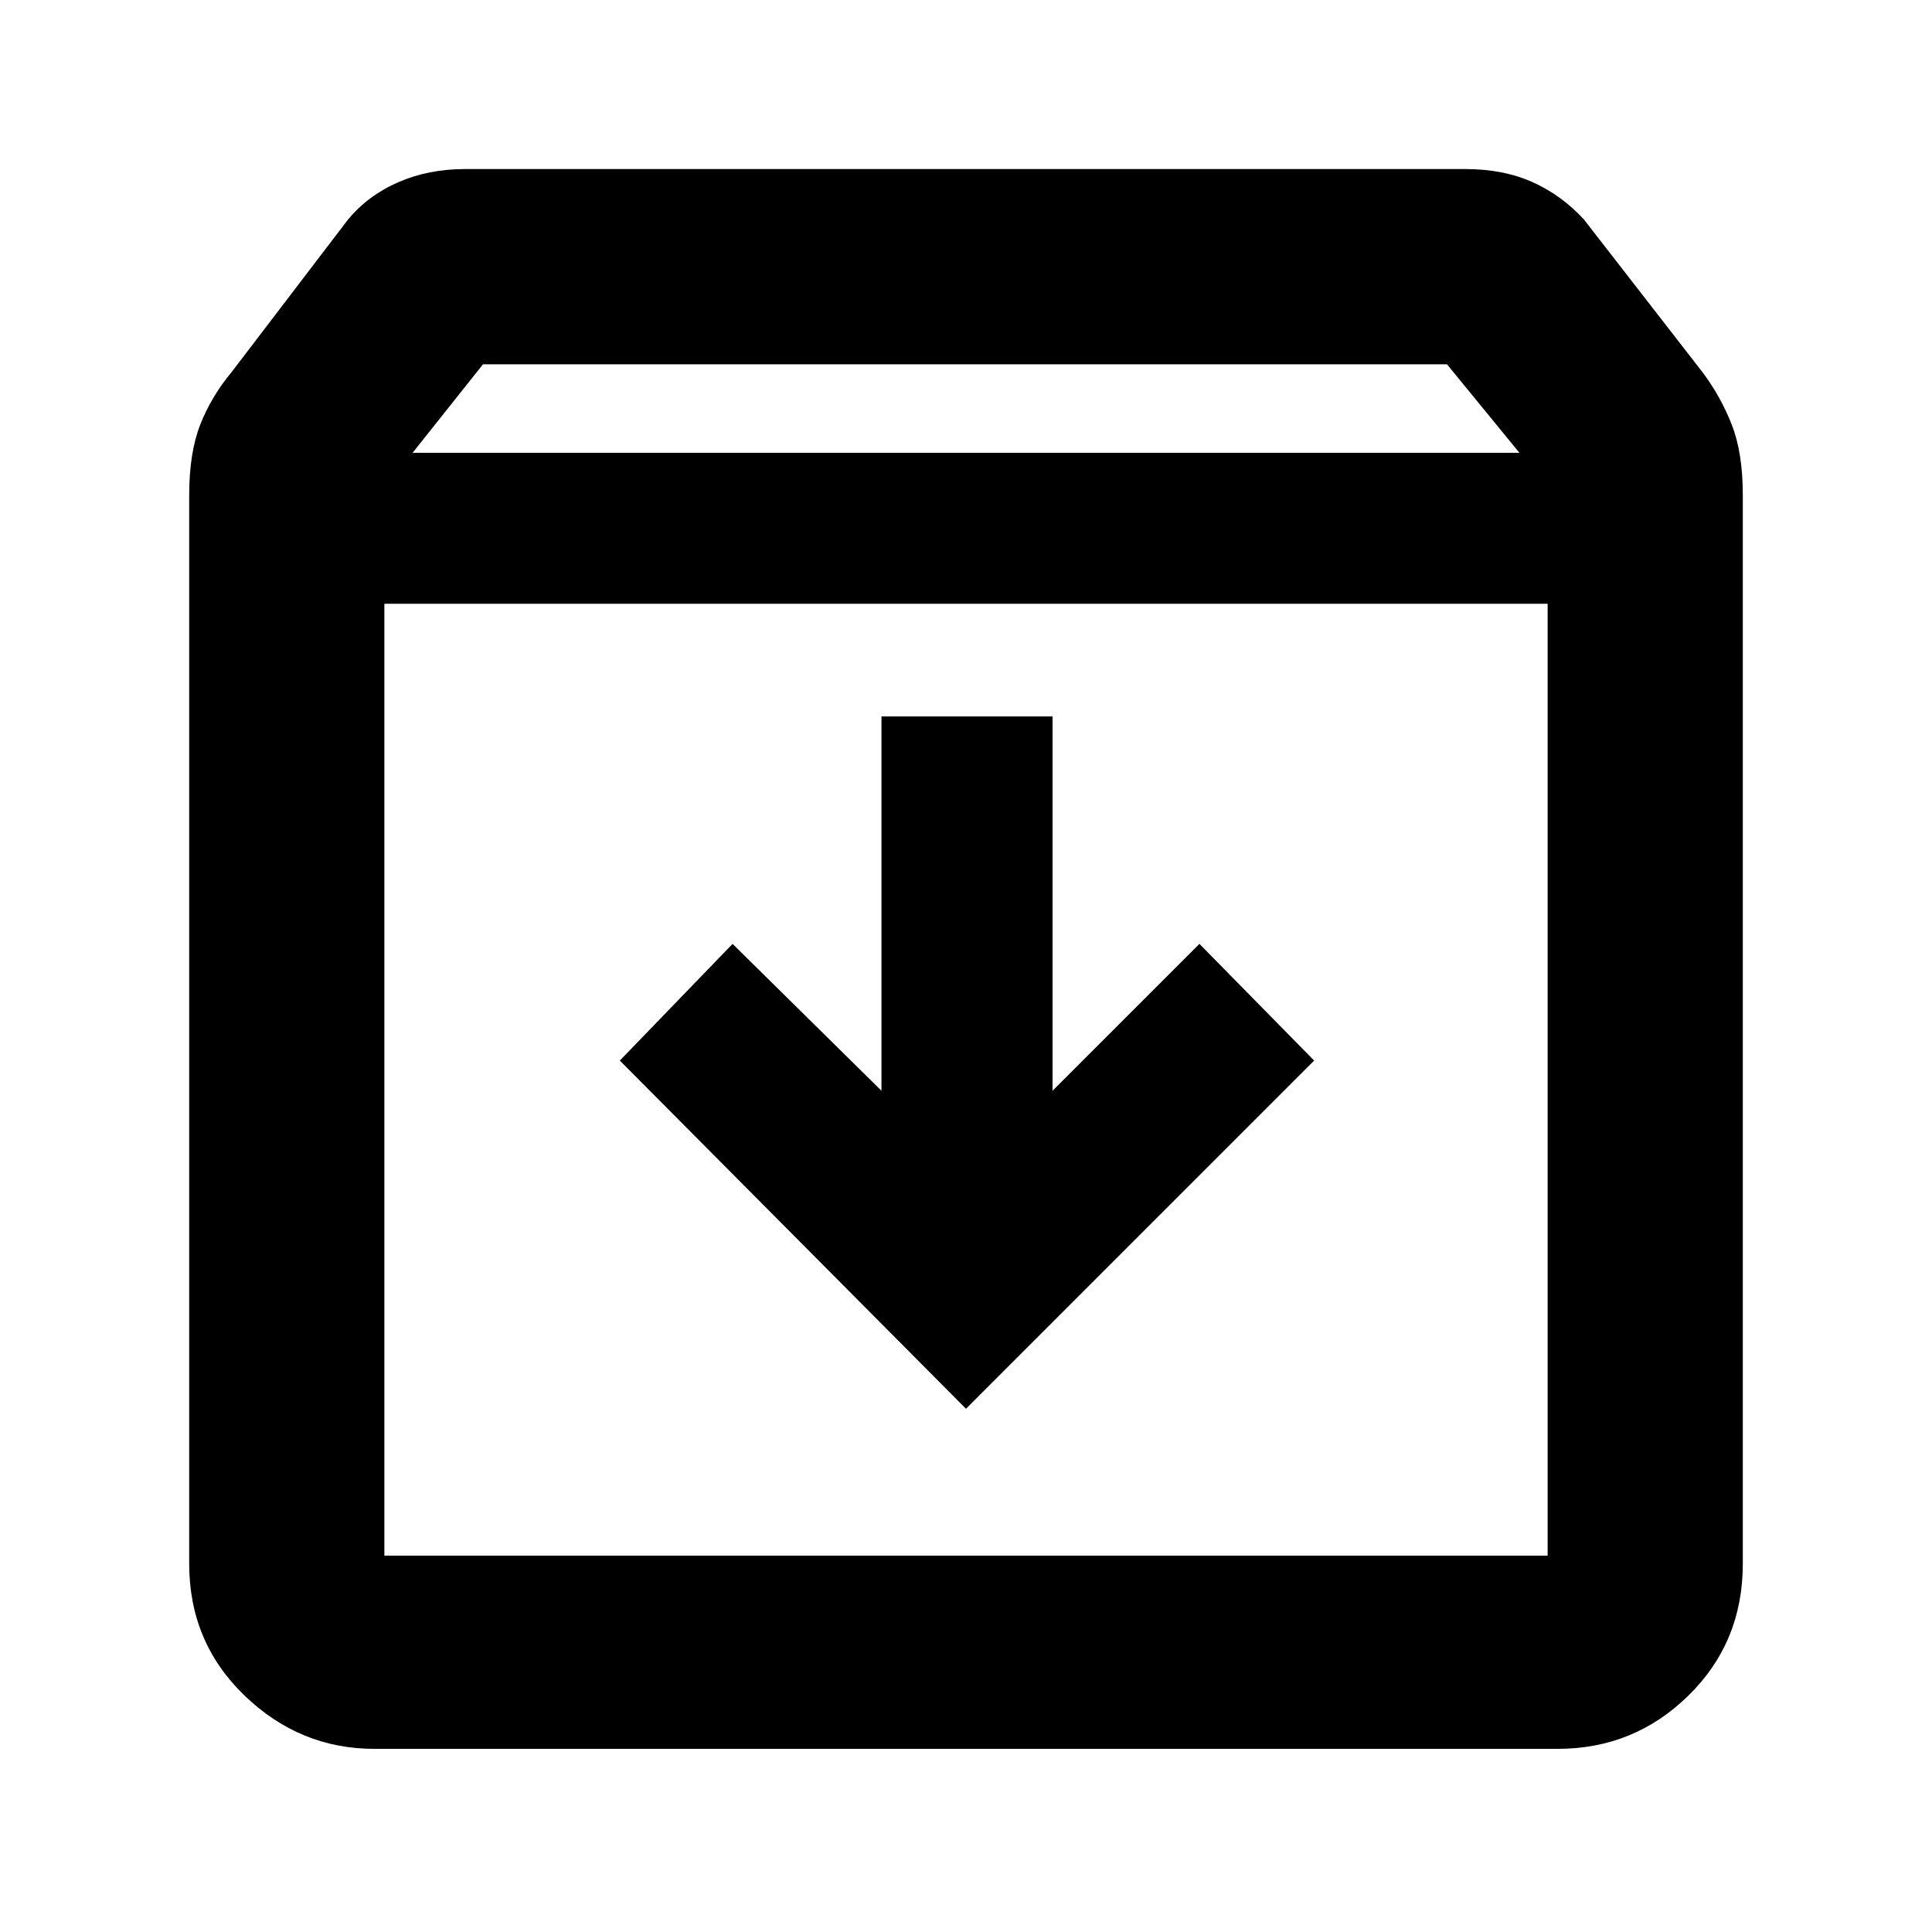 <svg xmlns="http://www.w3.org/2000/svg" height="40" width="40"><path d="M7.75 36.208q-1.542 0-2.688-1.104Q3.917 34 3.917 32.375V10.25q0-.875.229-1.458.229-.584.646-1.084l2.416-3.166q.417-.5 1.042-.771T9.625 3.5h20.708q.792 0 1.396.271.604.271 1.063.771l2.458 3.166q.375.5.604 1.084.229.583.229 1.458v22.125q0 1.625-1.125 2.729t-2.708 1.104Zm.792-26.833h22.916l-1.5-1.833H10ZM7.958 12.5v19.708h24.084V12.5ZM20 29.167l7.208-7.209-2.375-2.416-3.041 3.041v-7.75H18.25v7.75l-3.083-3.041-2.334 2.416ZM7.958 32.208h24.084H7.958Z"/></svg>